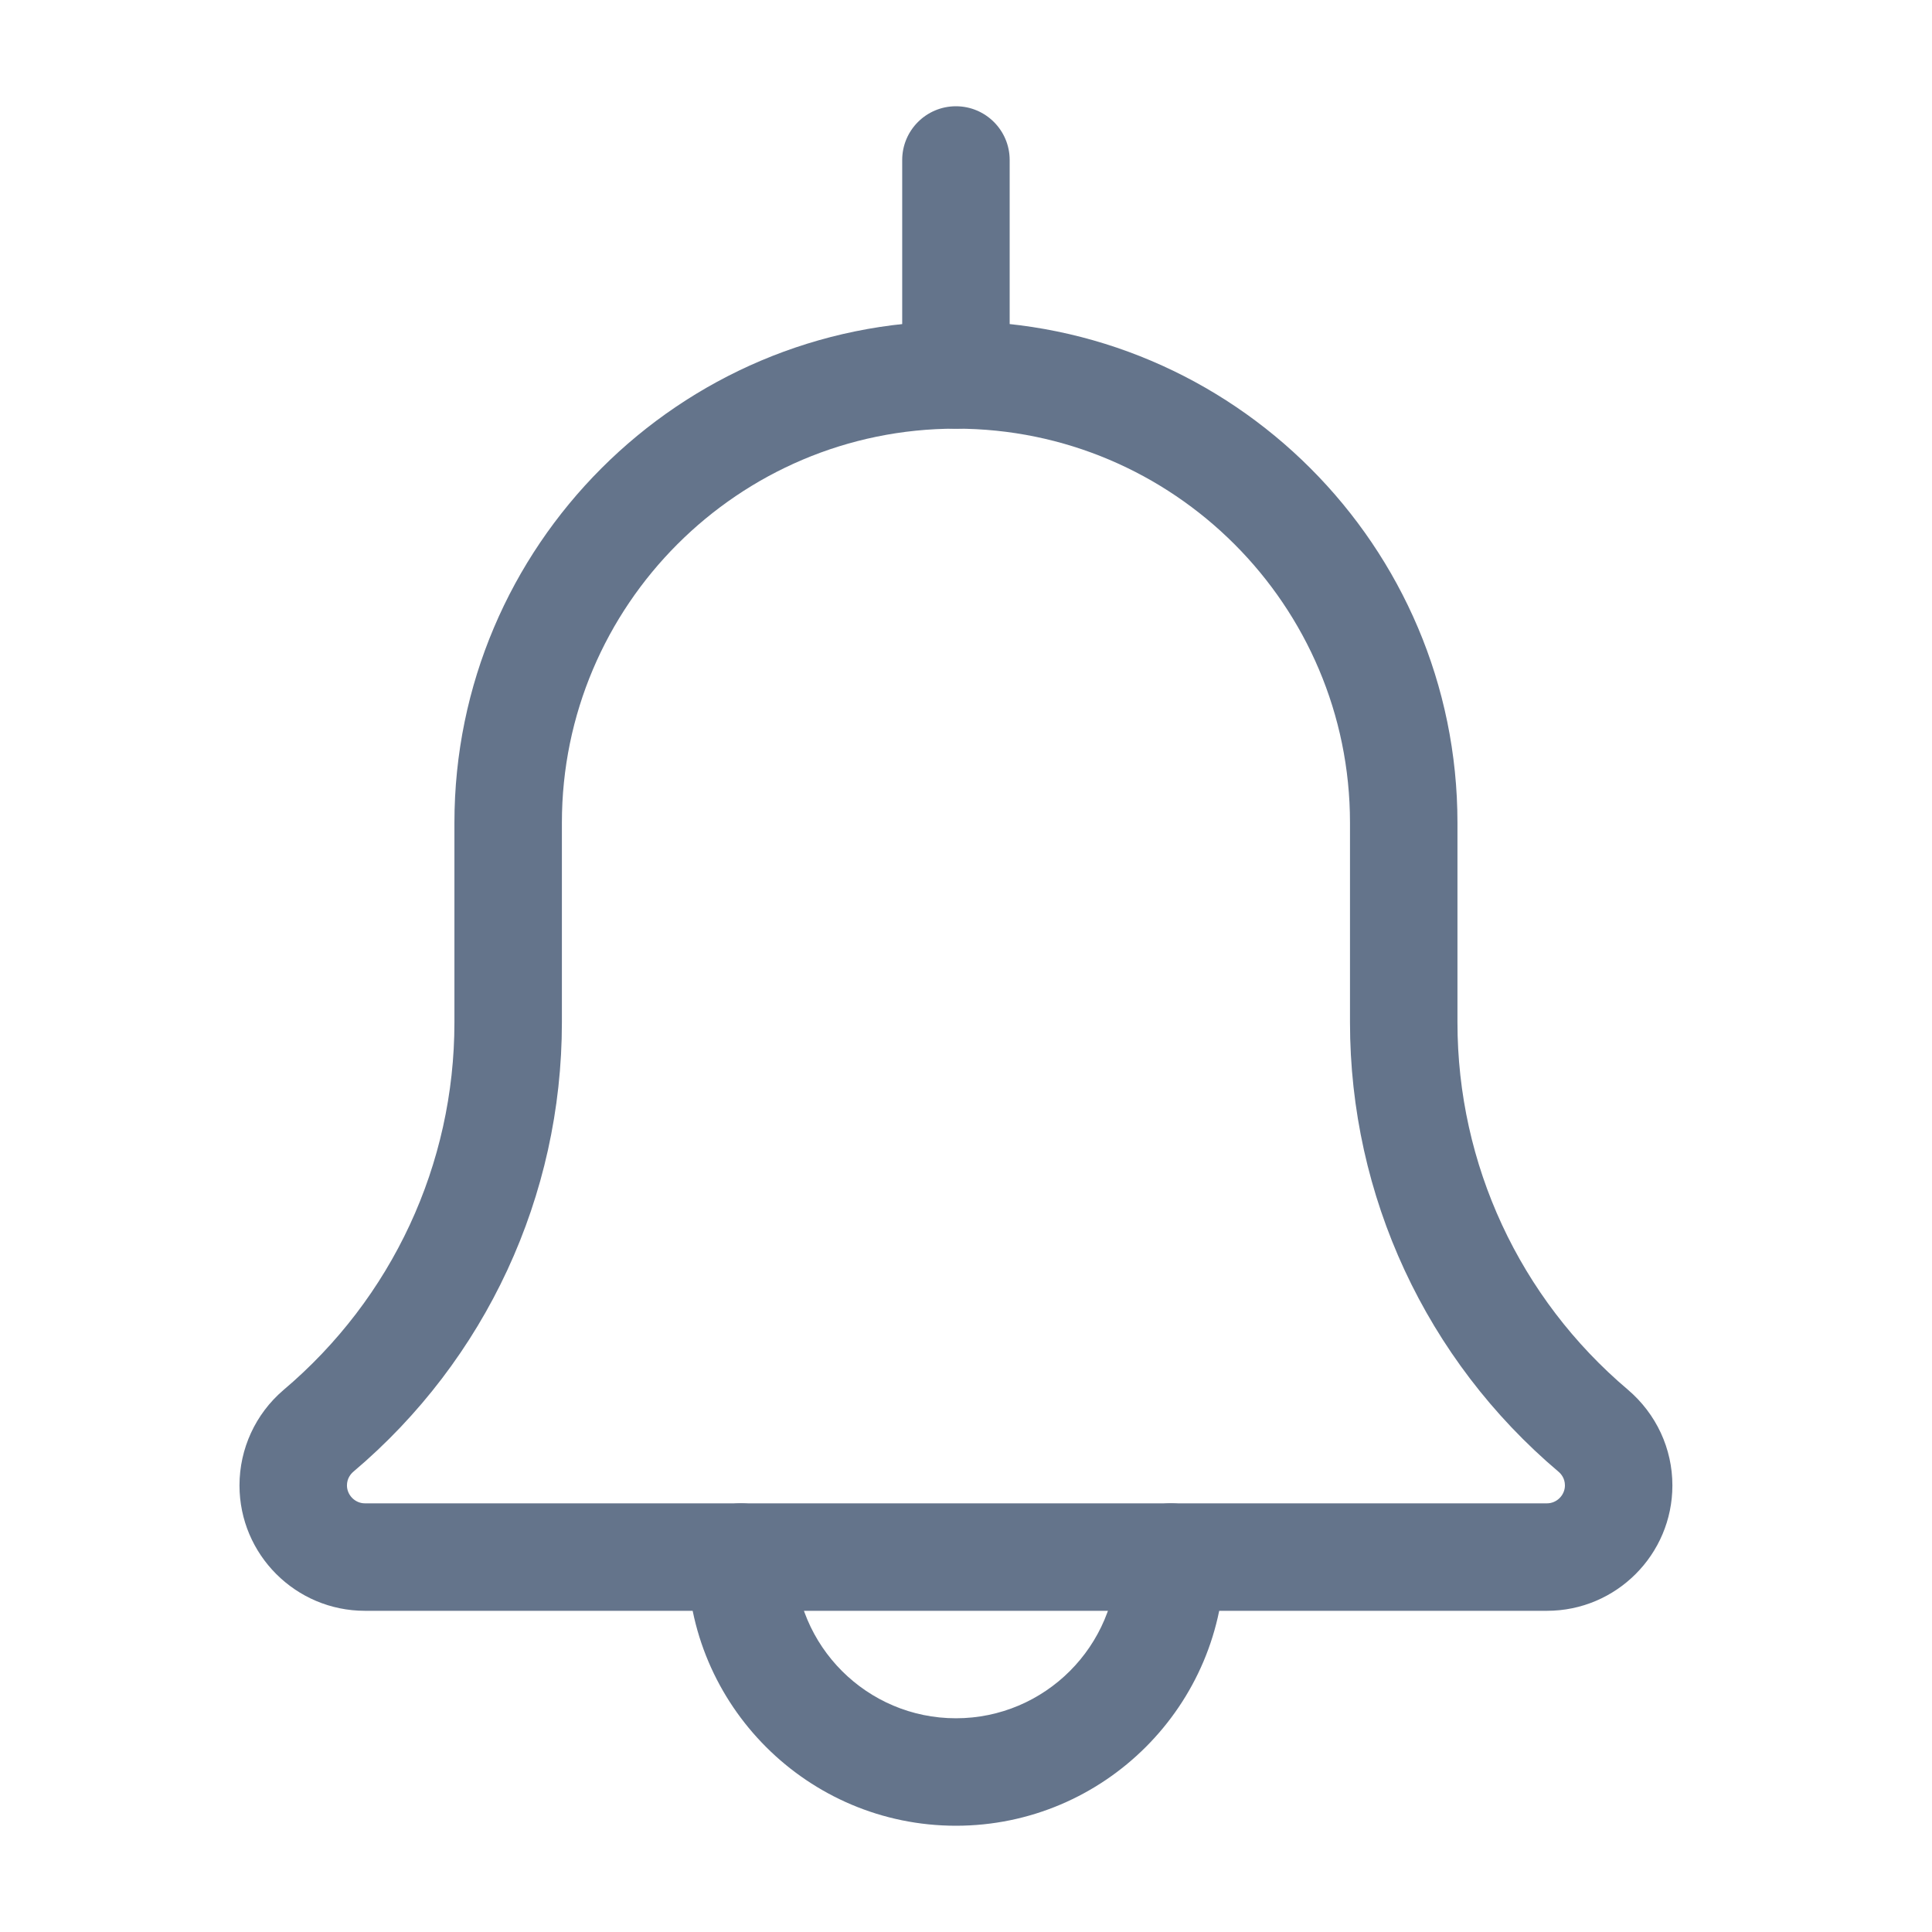 <?xml version="1.0"?>
<svg xmlns="http://www.w3.org/2000/svg" xmlns:xlink="http://www.w3.org/1999/xlink" xmlns:svgjs="http://svgjs.com/svgjs" version="1.1" width="512" height="512" x="0" y="0" viewBox="0 0 512 512" style="enable-background:new 0 0 512 512" xml:space="preserve" class=""><g transform="matrix(0.89,0,0,0.89,63.467,28.16)"><path xmlns="http://www.w3.org/2000/svg" d="m213.332 512c-44.117 0-80-35.883-80-80 0-8.832 7.168-16 16-16s16 7.168 16 16c0 26.477 21.527 48 48 48 26.477 0 48-21.523 48-48 0-8.832 7.168-16 16-16s16 7.168 16 16c0 44.117-35.883 80-80 80zm0 0" fill="#64748b" data-original="#000000" class=""/><path xmlns="http://www.w3.org/2000/svg" d="m389.332 448h-352c-20.586 0-37.332-16.746-37.332-37.332 0-10.926 4.758-21.27 13.055-28.375 32.449-27.414 50.945-67.262 50.945-109.48v-59.48c0-82.344 66.988-149.332 149.332-149.332 82.348 0 149.336 66.988 149.336 149.332v59.48c0 42.219 18.496 82.066 50.73 109.332 8.512 7.254 13.27 17.598 13.27 28.523 0 20.586-16.746 37.332-37.336 37.332zm-176-352c-64.703 0-117.332 52.629-117.332 117.332v59.48c0 51.645-22.633 100.414-62.078 133.758-.75.641-1.922 1.965-1.922 4.098 0 2.898 2.434 5.332 5.332 5.332h352c2.902 0 5.336-2.434 5.336-5.332 0-2.133-1.176-3.457-1.879-4.055-39.488-33.387-62.121-82.156-62.121-133.801v-59.48c0-64.703-52.629-117.332-117.336-117.332zm0 0" fill="#64748b" data-original="#000000" class=""/><path xmlns="http://www.w3.org/2000/svg" d="m213.332 96c-8.832 0-16-7.168-16-16v-64c0-8.832 7.168-16 16-16s16 7.168 16 16v64c0 8.832-7.168 16-16 16zm0 0" fill="#64748b" data-original="#000000" class=""/></g></svg>
